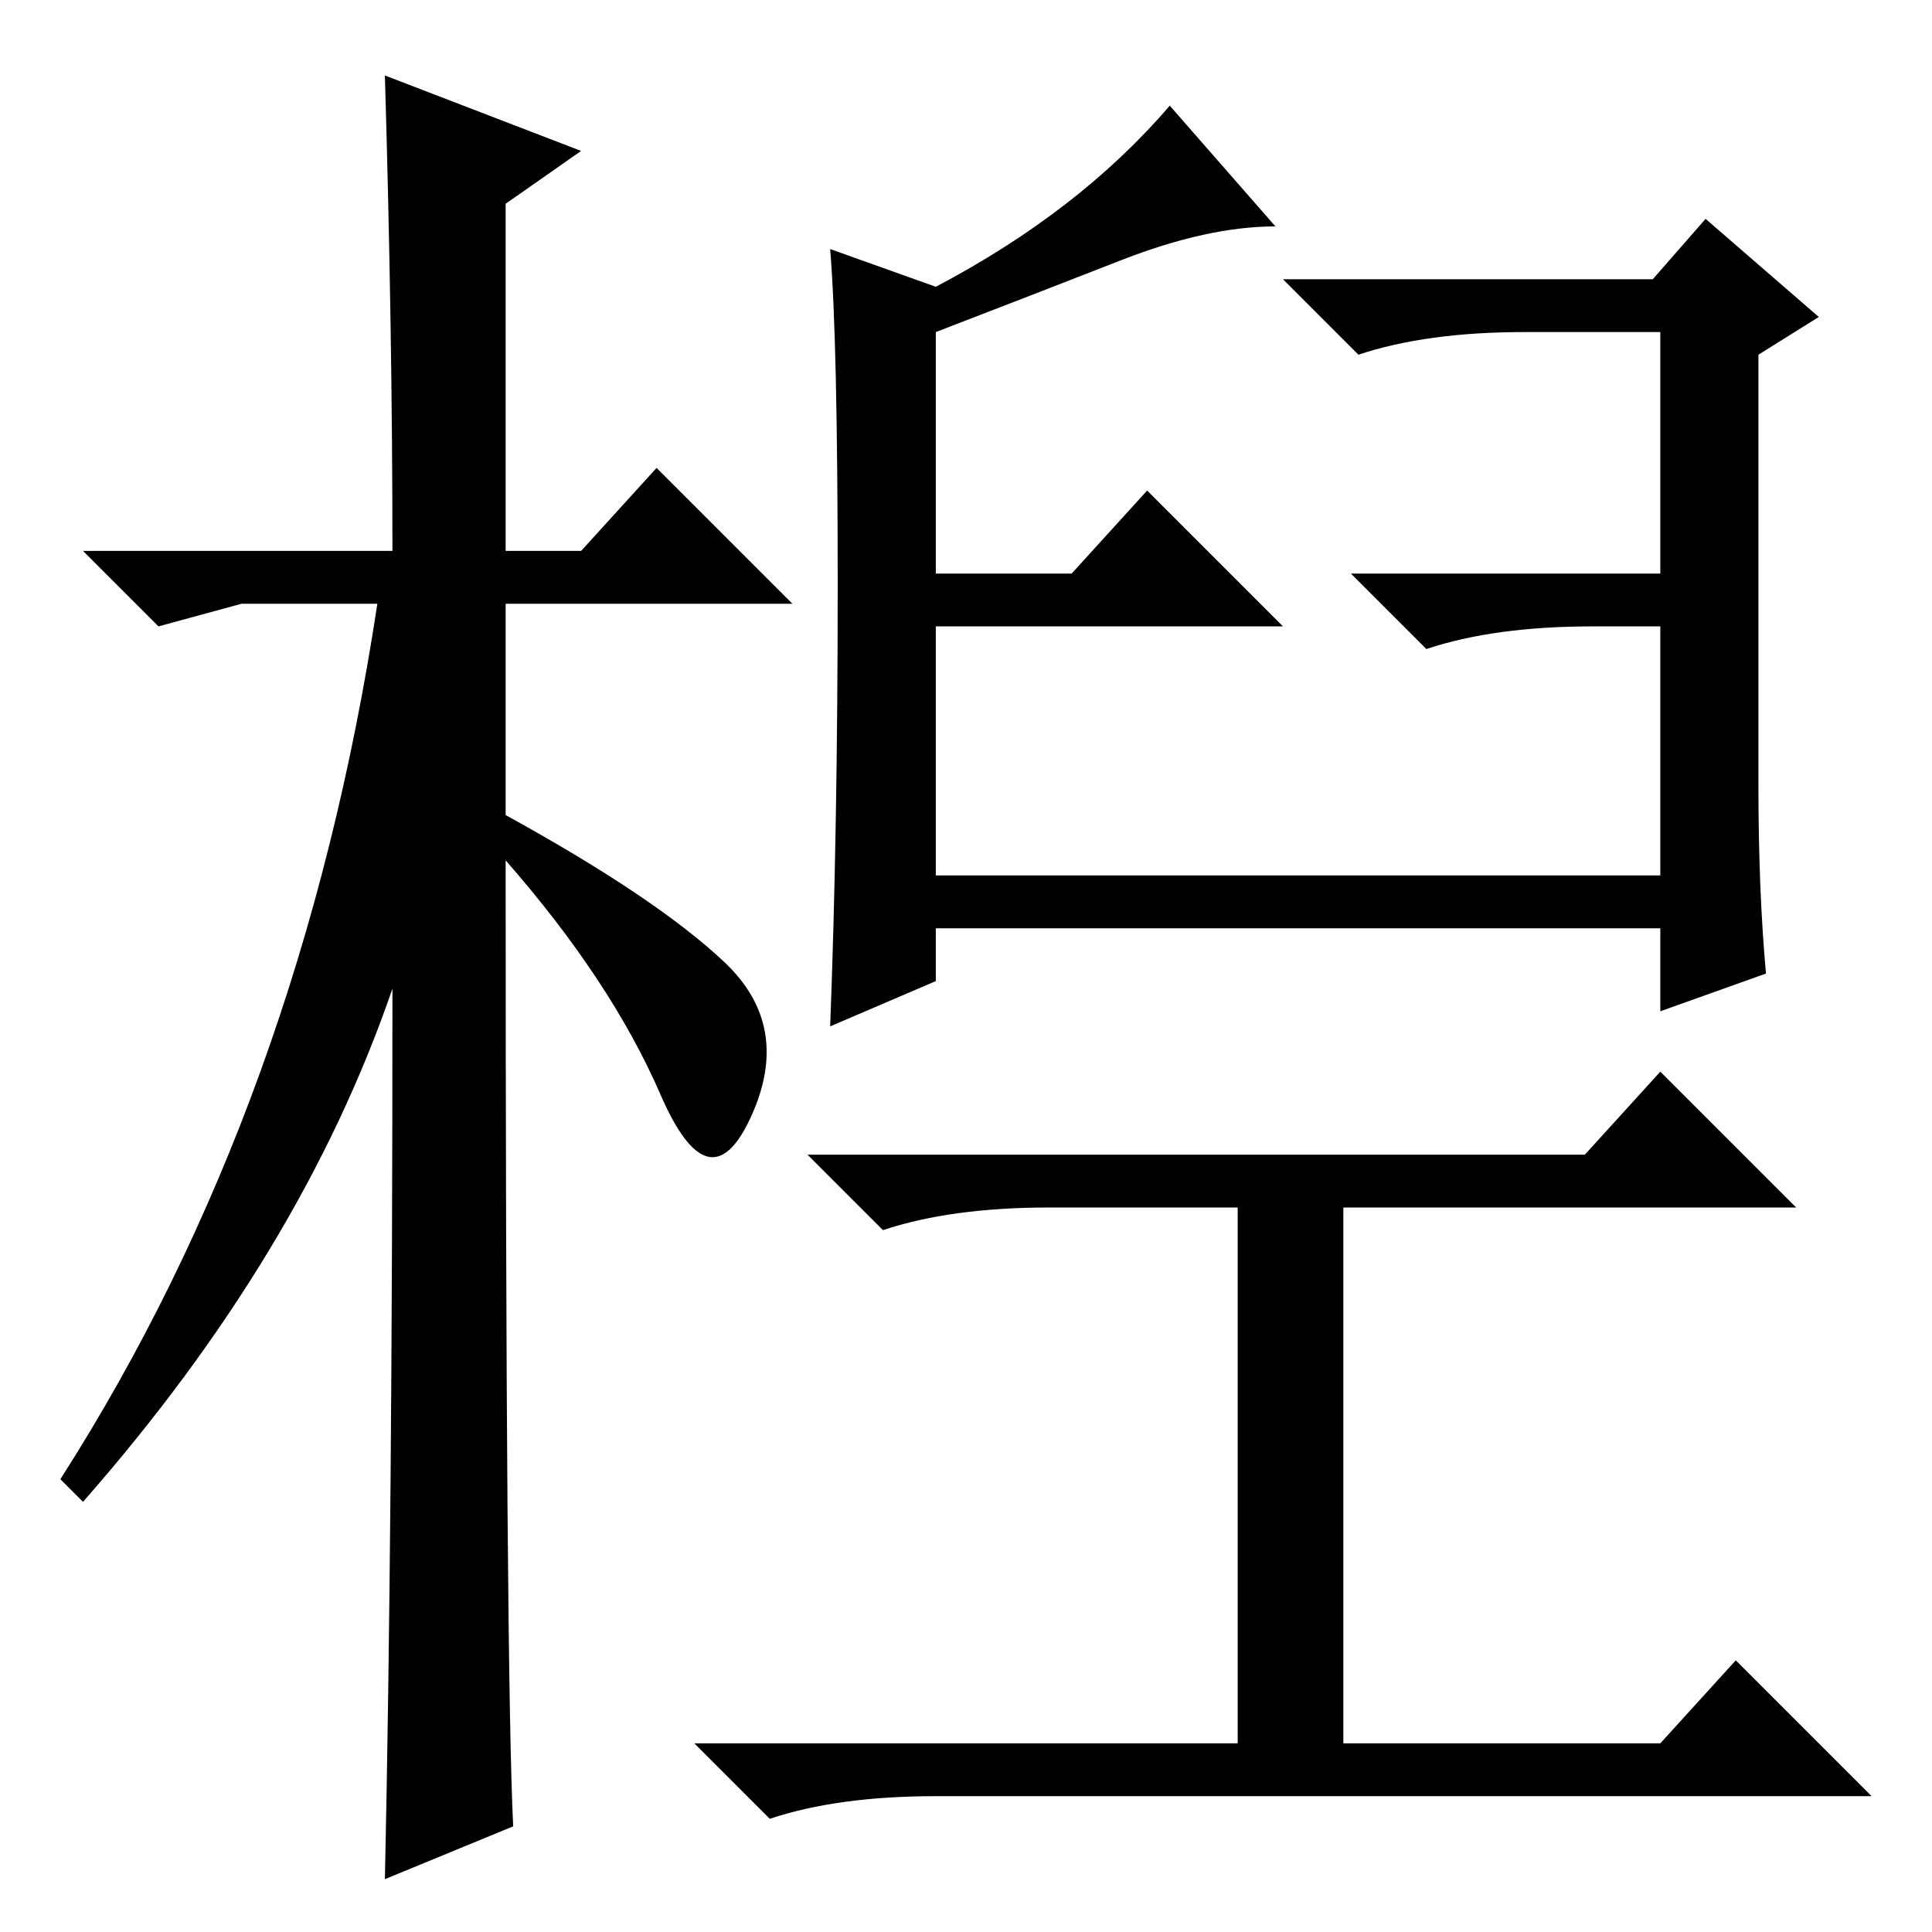 <?xml version="1.0" standalone="no"?>
<!DOCTYPE svg PUBLIC "-//W3C//DTD SVG 1.1//EN" "http://www.w3.org/Graphics/SVG/1.1/DTD/svg11.dtd" >
<svg xmlns="http://www.w3.org/2000/svg" xmlns:xlink="http://www.w3.org/1999/xlink" version="1.1" viewBox="0 -36 256 256">
  <g transform="matrix(1 0 0 -1 0 220)">
   <path fill="currentColor"
d="M139 96q-13 0 -22 -3l-10 10h103l10 11l18 -18h-60v-71h42l10 11l18 -18h-124q-13 0 -22 -3l-10 10h72v71h-25zM234 127l-14 -5v11h-96v-7l-14 -6q1 26 1 58.5t-1 44.5l14 -5q19 10 31 24l14 -16q-9 0 -20.5 -4.5t-24.5 -9.5v-32h18l10 11l18 -18h-46v-33h96v33h-9
q-13 0 -22 -3l-10 10h41v32h-18q-13 0 -22 -3l-10 10h49l7 8l15 -13l-8 -5v-57q0 -14 1 -25zM68 14l-17 -7q1 46 1 118q-12 -35 -41 -68l-3 3q32 50 42 116h-18l-11 -3l-10 10h41q0 29 -1 63l26 -10l-10 -7v-46h10l10 11l18 -18h-38v-28q20 -11 29 -19.5t3.5 -20.5t-12 3
t-20.5 31q0 -108 1 -128z" />
  </g>

</svg>
